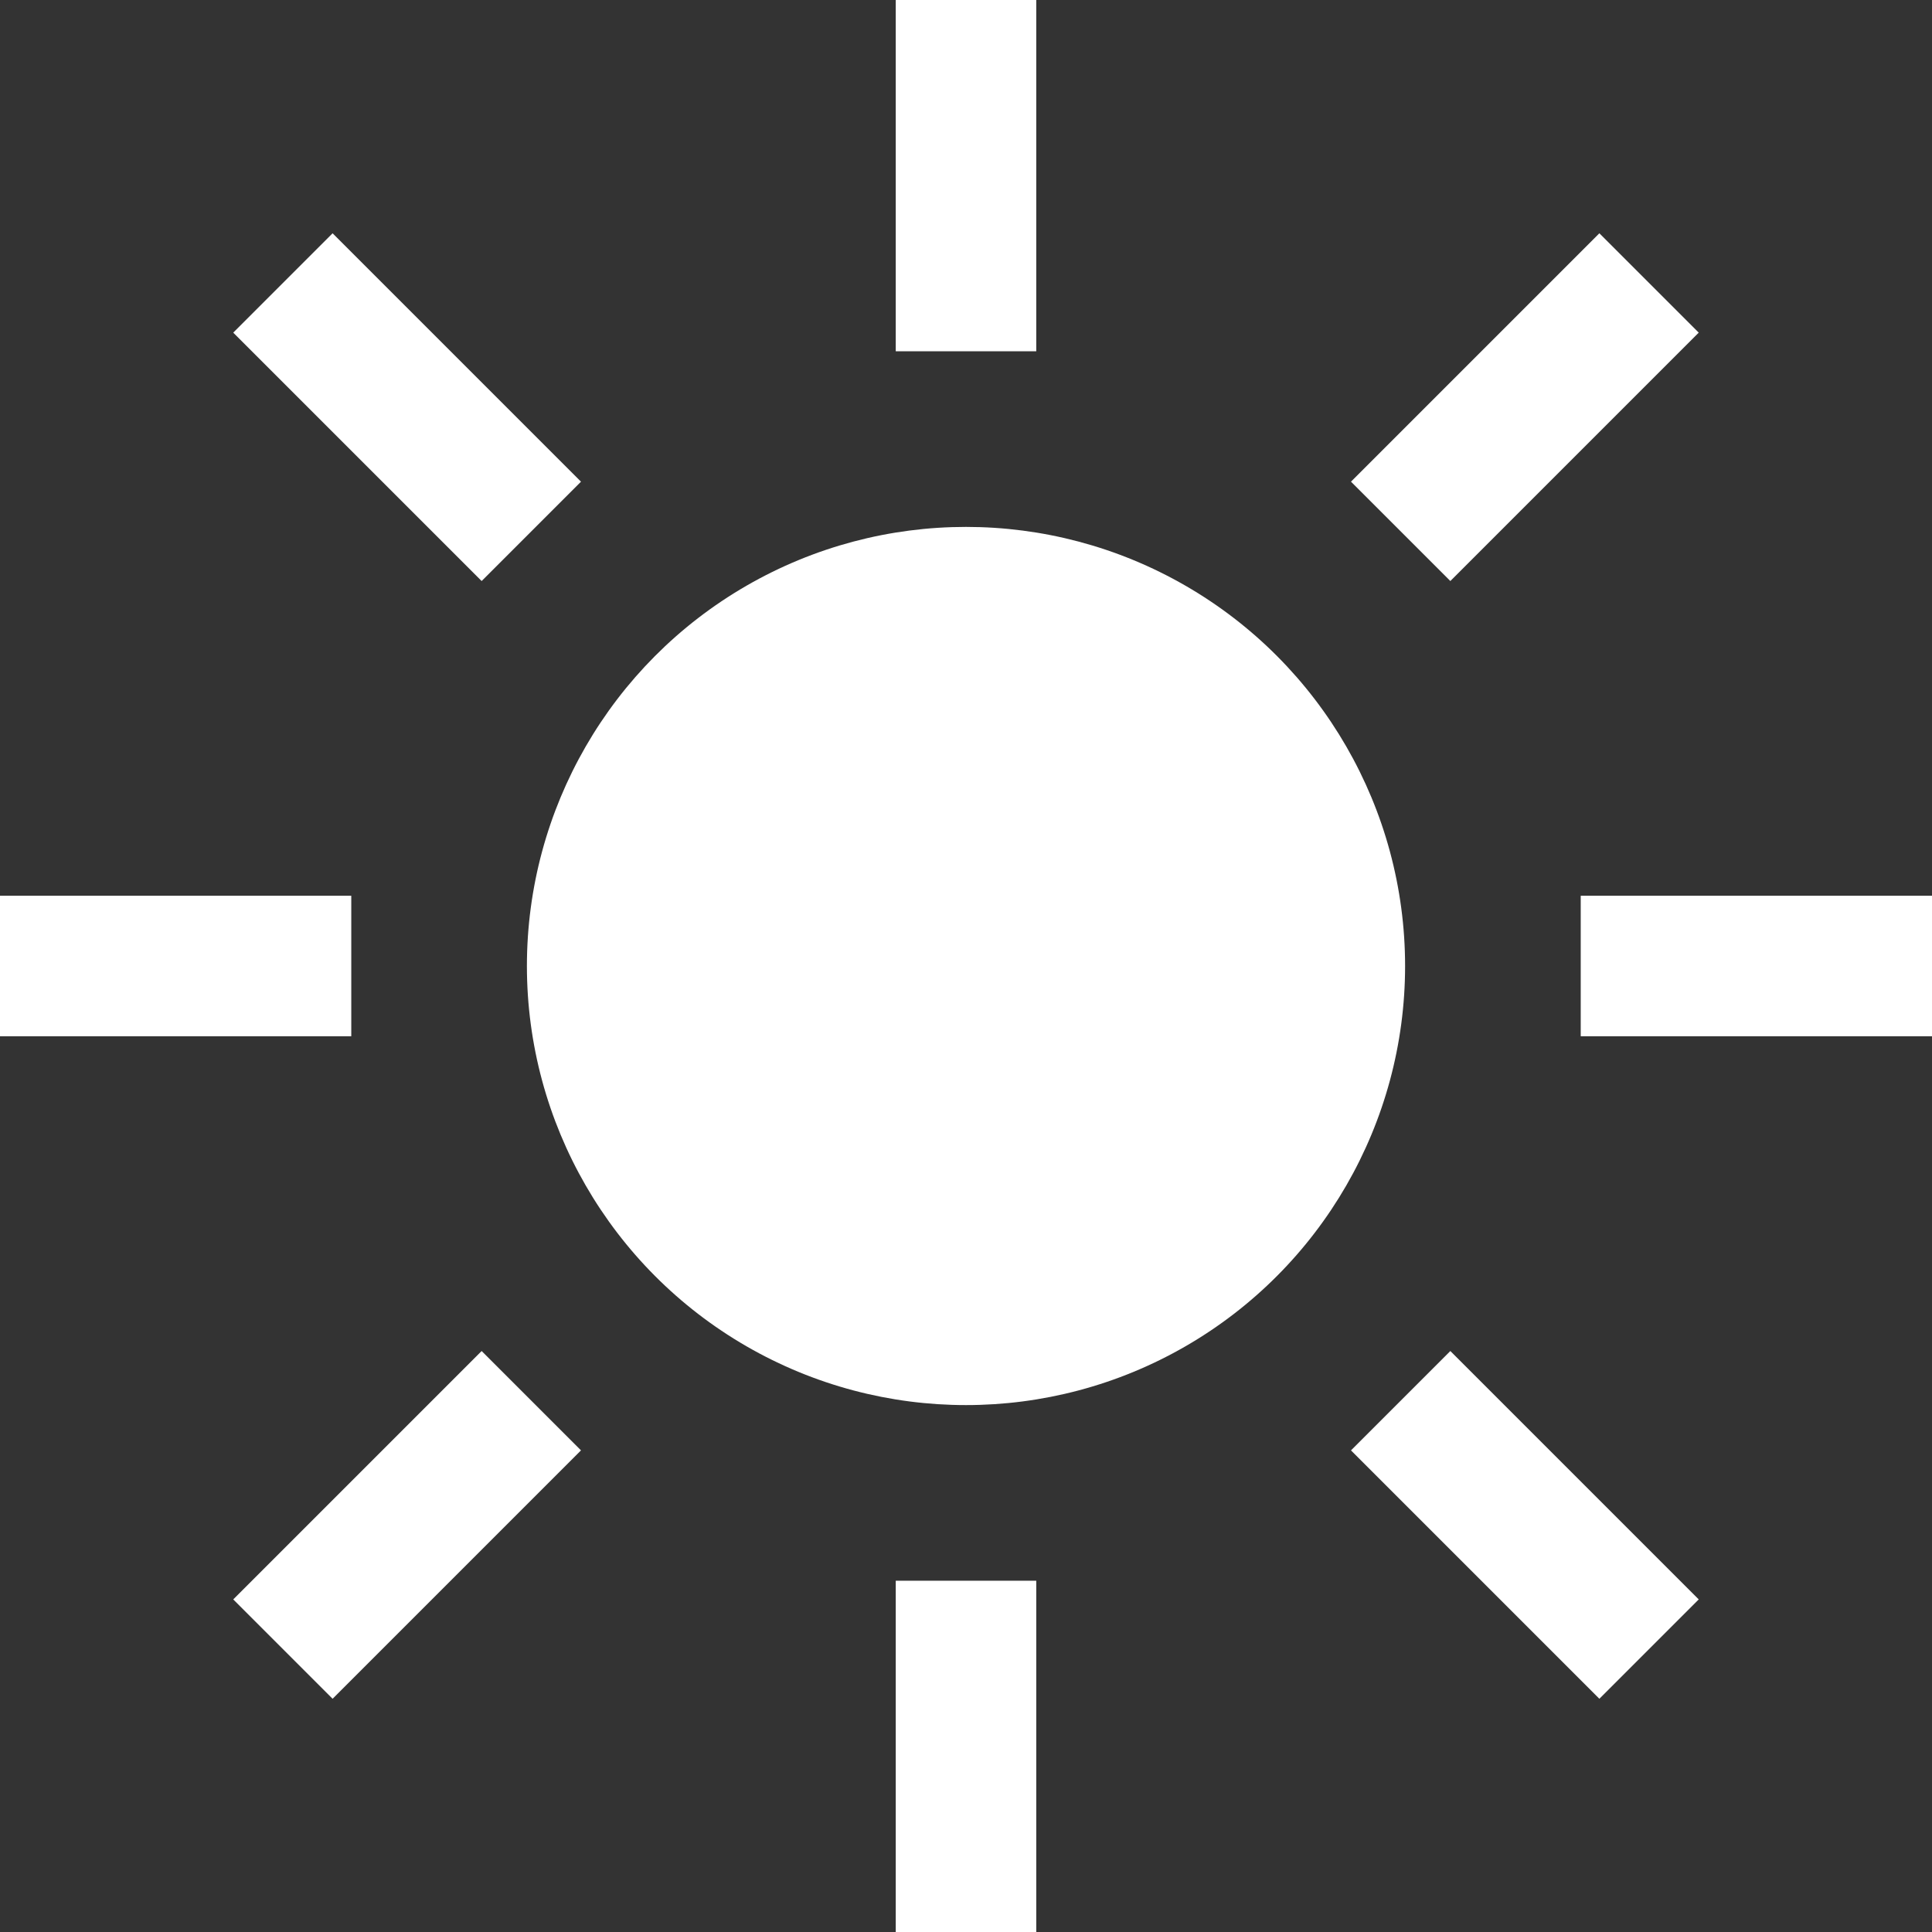 <?xml version="1.0" encoding="UTF-8" standalone="no"?>
<svg
   width="55mm"
   height="55mm"
   viewBox="0 0 55 55"
   version="1.1"
   id="svg5"
   xml:space="preserve"
   xmlns="http://www.w3.org/2000/svg"
   xmlns:svg="http://www.w3.org/2000/svg"><rect x="0" y="0" width="55" height="55" fill="#333333" stroke="none"/><defs
     id="defs9" /><g
     id="g14354"
     transform="translate(-35,-85)"><circle
       style="fill:#ffffff;stroke-width:1.041;paint-order:markers fill stroke"
       id="path367"
       cx="62.5"
       cy="112.5"
       r="12.5" /><rect
       style="fill:#ffffff;fill-opacity:1;stroke:none;stroke-width:3.162;stroke-opacity:1;paint-order:markers fill stroke"
       id="rect2377"
       width="10"
       height="4"
       x="80"
       y="110.5" /><rect
       style="fill:#ffffff;fill-opacity:1;stroke:none;stroke-width:3.536;stroke-opacity:1;paint-order:markers fill stroke"
       id="rect2377-35"
       width="10"
       height="4"
       x="141.244"
       y="33.356"
       transform="rotate(45)" /><rect
       style="fill:#ffffff;fill-opacity:1;stroke:none;stroke-width:3.536;stroke-opacity:1;paint-order:markers fill stroke"
       id="rect2377-35-2"
       width="10"
       height="4"
       x="96.244"
       y="33.356"
       transform="rotate(45)" /><rect
       style="fill:#ffffff;fill-opacity:1;stroke:none;stroke-width:3.536;stroke-opacity:1;paint-order:markers fill stroke"
       id="rect2377-5"
       width="10"
       height="4"
       x="-17.856"
       y="121.744"
       transform="rotate(-45)" /><rect
       style="fill:#ffffff;fill-opacity:1;stroke:none;stroke-width:3.536;stroke-opacity:1;paint-order:markers fill stroke"
       id="rect2377-5-6"
       width="10"
       height="4"
       x="-62.856"
       y="121.744"
       transform="rotate(-45)" /><rect
       style="fill:#ffffff;fill-opacity:1;stroke:none;stroke-width:3.536;stroke-opacity:1;paint-order:markers fill stroke"
       id="rect2377-6"
       width="10"
       height="4"
       x="85"
       y="-64.5"
       transform="rotate(90)" /><rect
       style="fill:#ffffff;fill-opacity:1;stroke:none;stroke-width:3.536;stroke-opacity:1;paint-order:markers fill stroke"
       id="rect2377-6-7"
       width="10"
       height="4"
       x="130"
       y="-64.5"
       transform="rotate(90)" /><rect
       style="fill:#ffffff;fill-opacity:1;stroke:none;stroke-width:3.162;stroke-opacity:1;paint-order:markers fill stroke"
       id="rect2377-3"
       width="10"
       height="4"
       x="35"
       y="110.5" /></g></svg>

